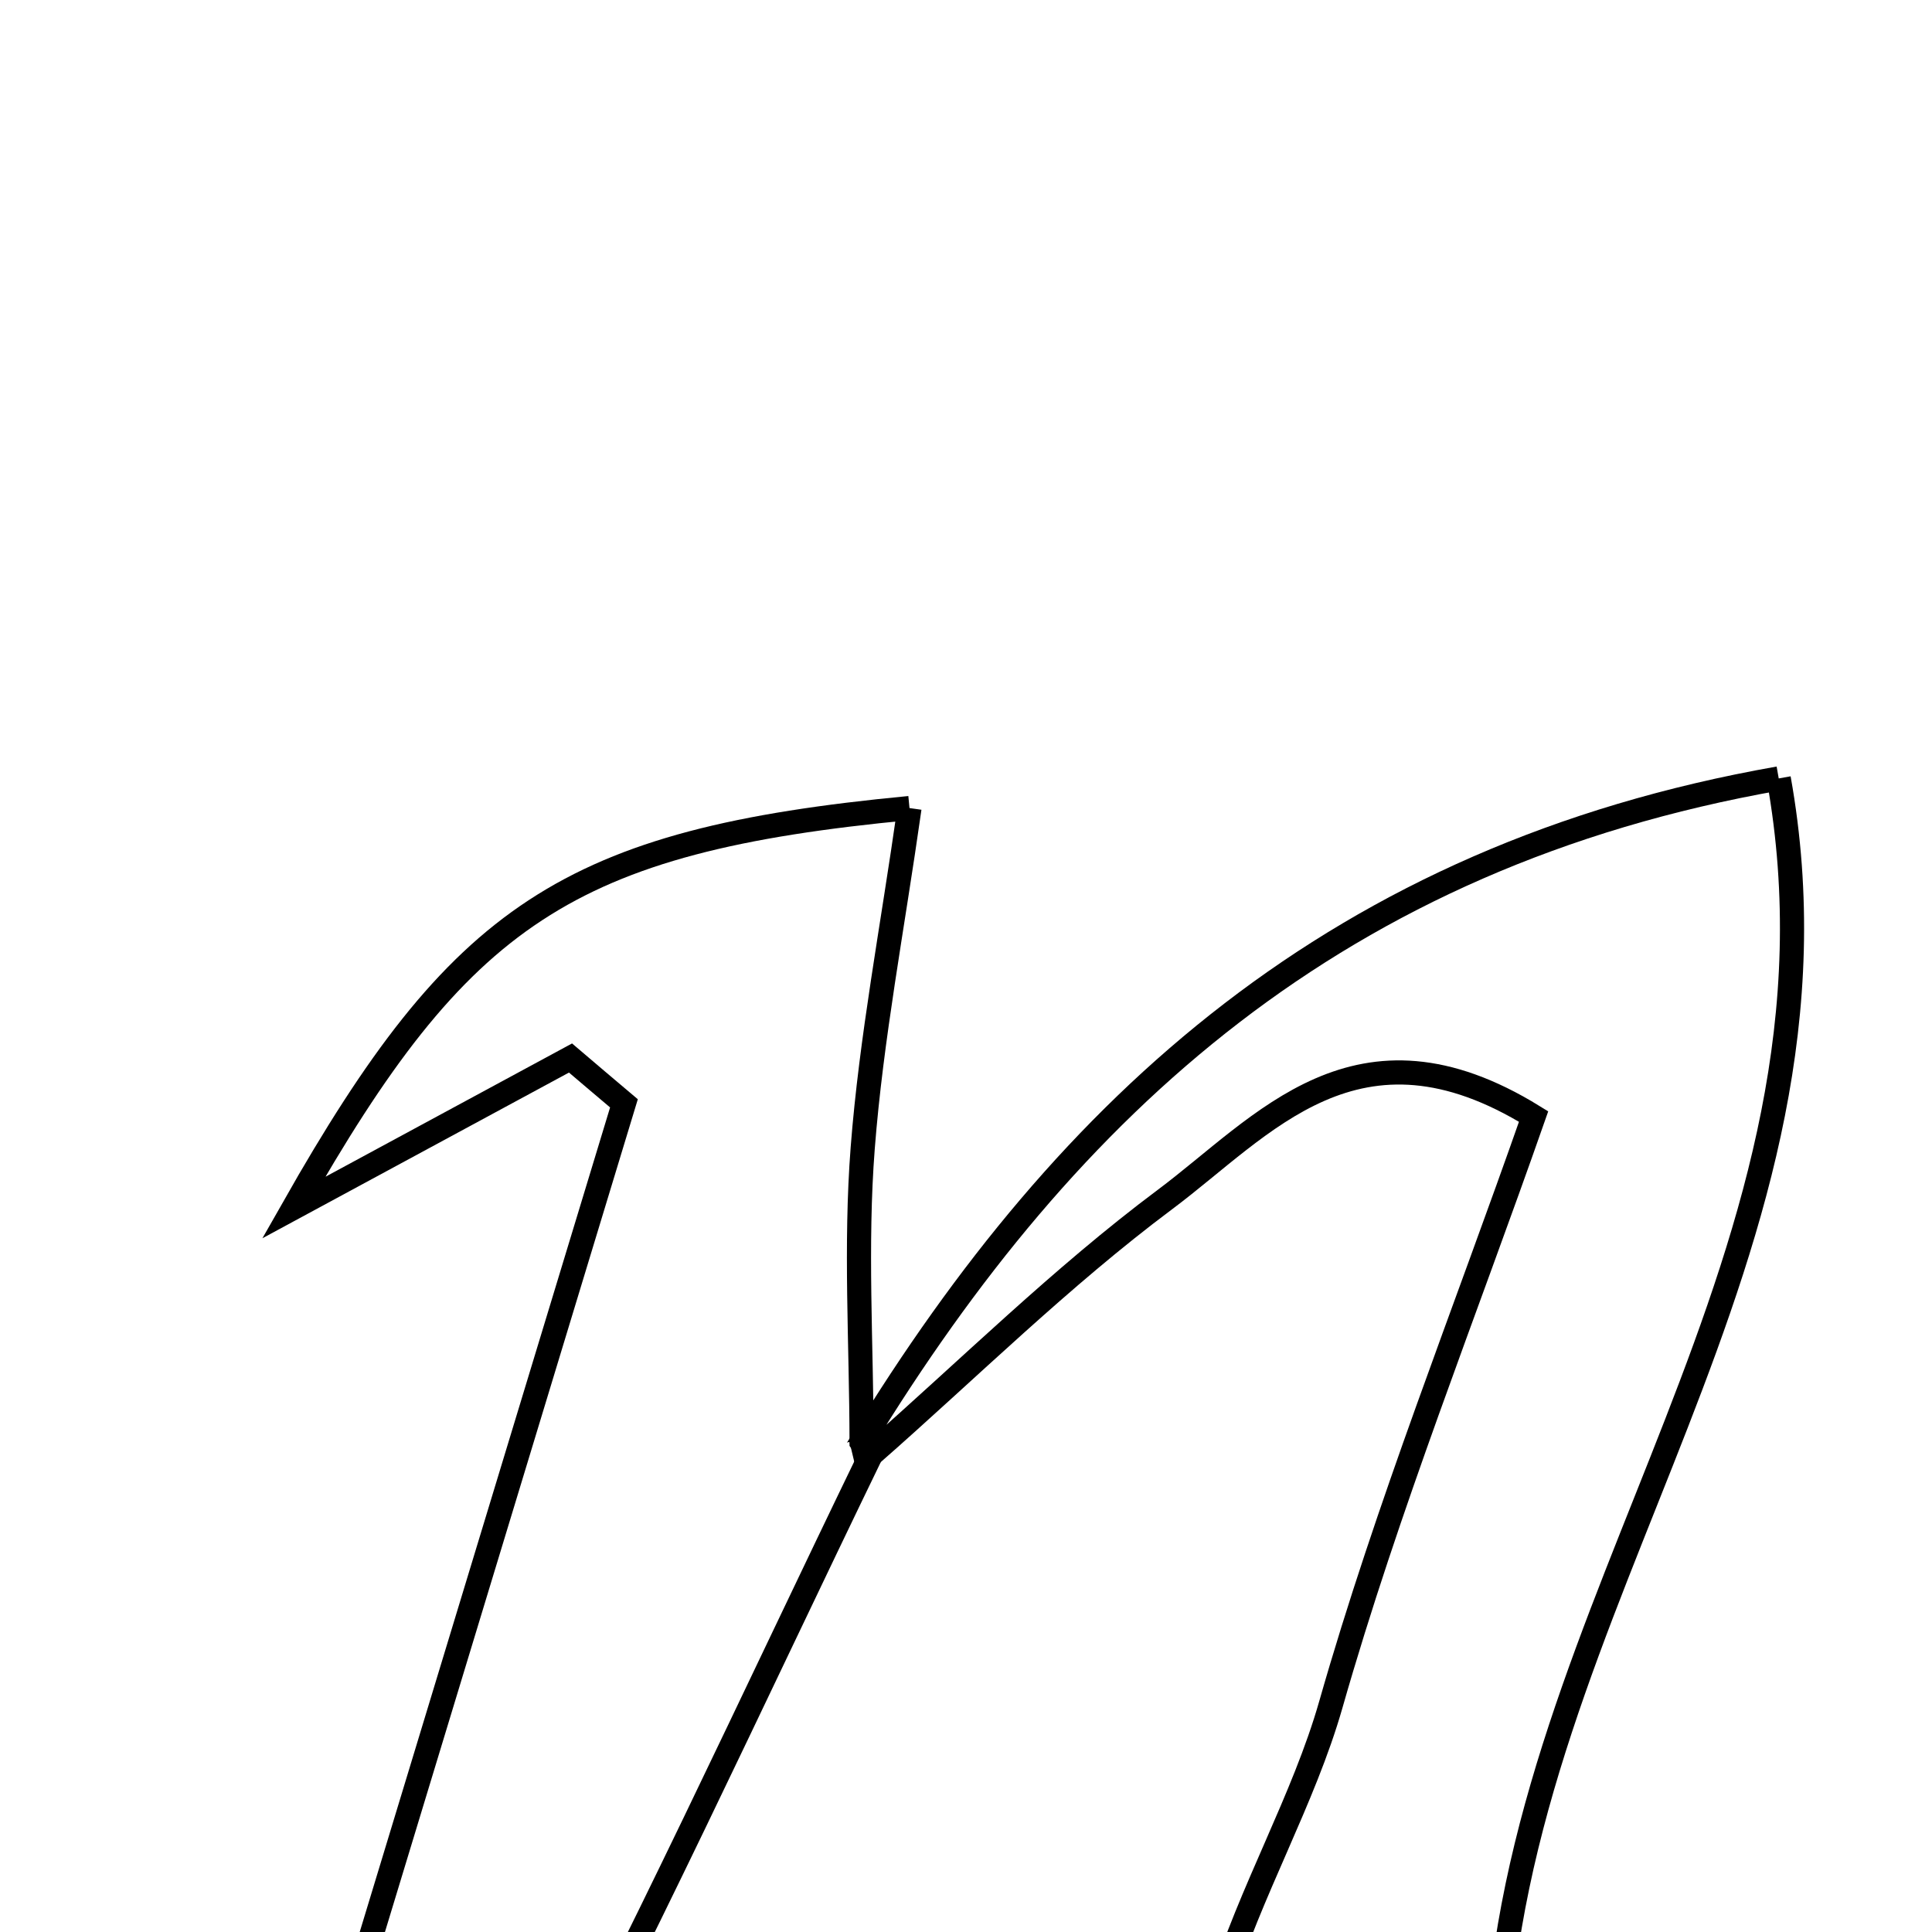 <svg xmlns="http://www.w3.org/2000/svg" viewBox="0.0 0.0 24.0 24.0" height="200px" width="200px"><path fill="none" stroke="black" stroke-width=".3" stroke-opacity="1.0"  filling="0" d="M22.096 9.67 C23.15 15.544 18.822 19.9 18.59 25.462 C19.479 25.208 20.09 25.097 20.642 24.854 C21.066 24.667 21.416 24.312 21.967 24.283 C20.645 26.926 18.682 28.596 15.522 28.691 C13.872 25.742 15.861 23.527 16.532 21.175 C17.235 18.712 18.193 16.322 19.051 13.87 C16.859 12.515 15.691 13.99 14.47 14.902 C13.183 15.864 12.031 17.006 10.82 18.07 C10.82 18.069 10.703 17.912 10.703 17.912 C13.265 13.723 16.613 10.636 22.096 9.67"></path>
<path fill="none" stroke="black" stroke-width=".3" stroke-opacity="1.0"  filling="0" d="M11.298 10.038 C11.085 11.539 10.823 12.894 10.717 14.26 C10.623 15.471 10.701 16.694 10.703 17.912 L10.82 18.069 C9.346 21.11 7.94 24.189 6.35 27.168 C5.959 27.9 4.967 28.312 4.253 28.87 C3.951 28.648 3.651 28.425 3.349 28.203 C4.816 23.37 6.284 18.539 7.751 13.706 C7.53 13.519 7.308 13.332 7.087 13.143 C5.953 13.756 4.82 14.369 3.648 15.002 C5.714 11.362 7.041 10.443 11.298 10.038"></path></svg>